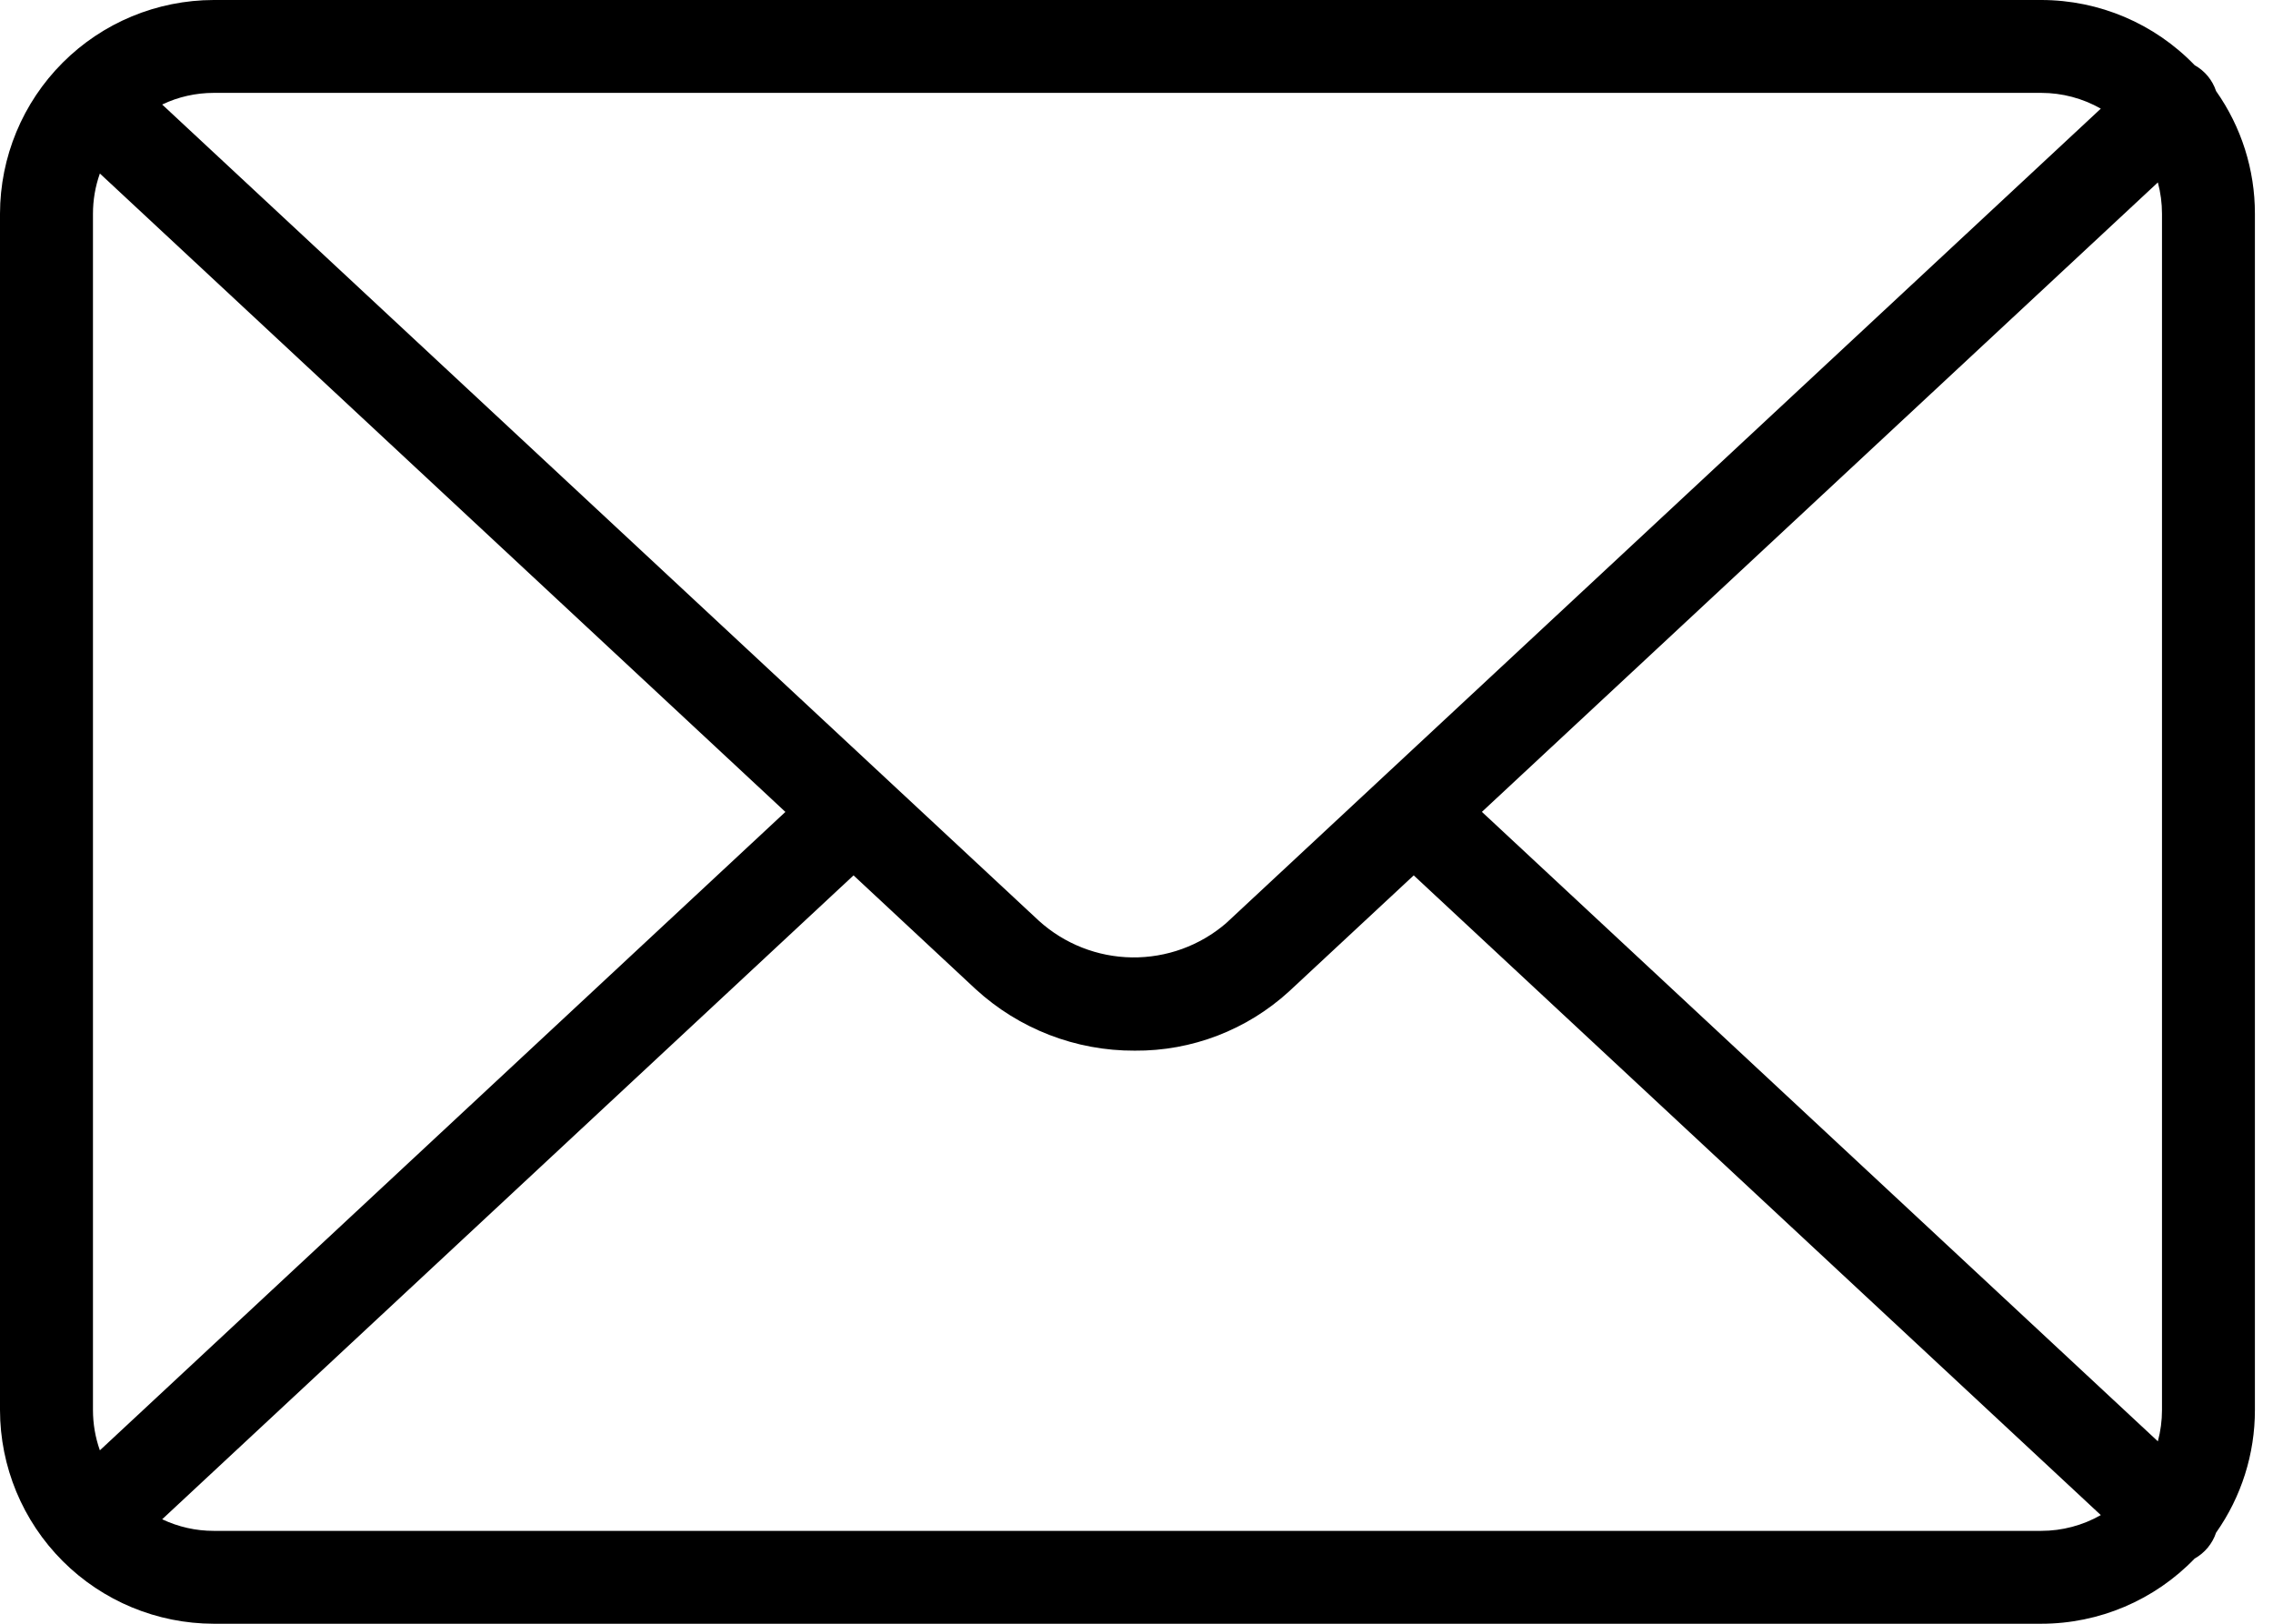 <svg width="49" height="35" viewBox="0 0 49 35" fill="none" xmlns="http://www.w3.org/2000/svg">
<path d="M48.61 4.607C48.611 3.66 48.319 2.737 47.773 1.963C47.694 1.726 47.53 1.527 47.312 1.406C46.446 0.507 45.251 -0 44.003 2.23376e-07H4.607C3.386 0.002 2.214 0.487 1.351 1.351C0.487 2.215 0.002 3.386 0 4.607V30.392C0.001 31.614 0.487 32.785 1.351 33.649C2.214 34.512 3.385 34.998 4.607 35H44.003C45.251 35 46.445 34.493 47.311 33.595C47.529 33.473 47.694 33.274 47.773 33.037C48.319 32.263 48.611 31.339 48.61 30.392L48.61 4.607ZM31.946 17.5L46.518 3.932C46.577 4.152 46.607 4.379 46.607 4.607V30.393C46.607 30.621 46.577 30.848 46.518 31.068L31.946 17.5ZM44.004 2.002C44.454 2.002 44.897 2.119 45.288 2.342L26.429 19.902C25.866 20.386 25.145 20.647 24.402 20.637C23.66 20.627 22.946 20.346 22.396 19.848L3.496 2.253C3.843 2.087 4.223 2.002 4.608 2.002L44.004 2.002ZM2.153 31.262C2.054 30.983 2.004 30.689 2.004 30.393V4.608C2.004 4.312 2.054 4.019 2.153 3.74L16.931 17.501L2.153 31.262ZM4.608 32.998C4.224 32.999 3.844 32.913 3.496 32.748L18.4 18.869L21.029 21.318C21.965 22.178 23.191 22.653 24.462 22.647C25.693 22.657 26.882 22.2 27.79 21.369L30.476 18.869L45.288 32.658C44.897 32.881 44.454 32.998 44.004 32.998L4.608 32.998Z" fill="black"/>
</svg>
